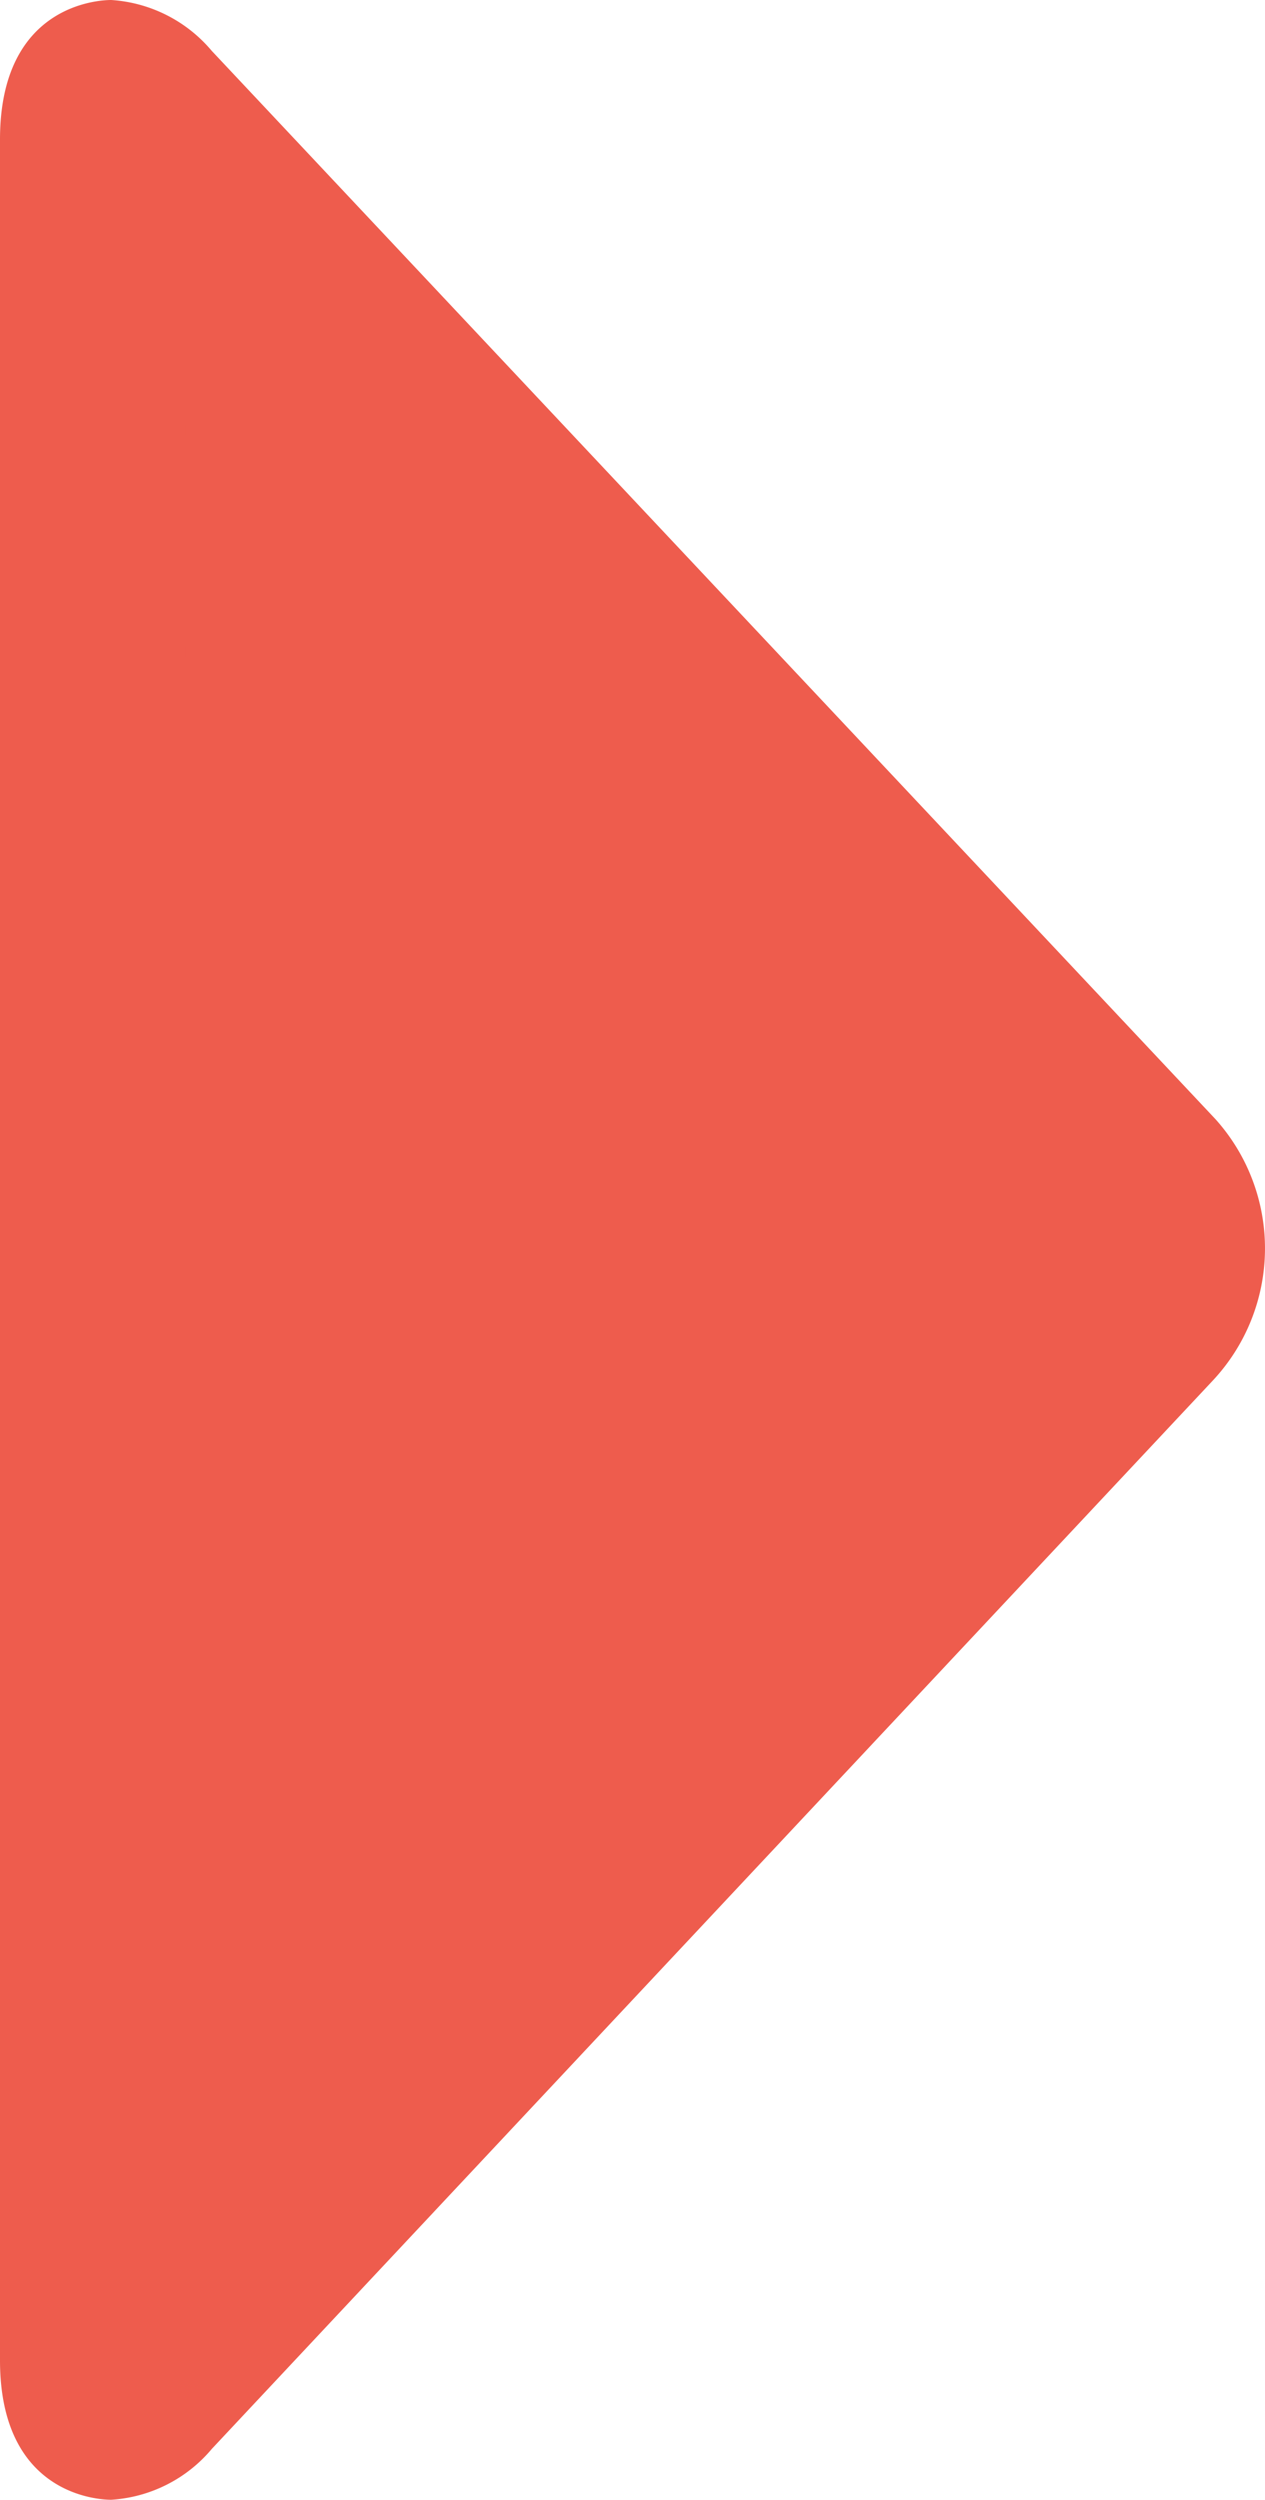 <svg xmlns="http://www.w3.org/2000/svg" width="60.991" height="120.512" viewBox="0 0 60.991 120.512">
  <g id="next" transform="translate(-156.073 -2.493)">
    <g id="Group_32" data-name="Group 32" transform="translate(156.073 2.493)">
      <g id="Group_31" data-name="Group 31">
        <path id="Path_32" data-name="Path 32" d="M19.5,4.543C17.821,2.759,17,3.3,17,5.756V112.823c0,2.454.821,3,2.5,1.213l48.251-51.5a4.814,4.814,0,0,0,.138-6.5Z" transform="translate(-12.539 0.966)" fill="#ee5c4d"/>
        <path id="Path_33" data-name="Path 33" d="M21.362,123h0c-.549,0-5.362-.187-5.362-6.723V9.216c0-6.535,4.814-6.723,5.362-6.723a6.91,6.91,0,0,1,4.849,2.454l48.394,51.5a9.324,9.324,0,0,1-.138,12.607l-48.251,51.49A6.889,6.889,0,0,1,21.362,123ZM24.94,16.621l-.018,92.242L68.079,62.517Z" transform="translate(-16 -2.493)" fill="#ee5c4d"/>
      </g>
    </g>
  </g>
</svg>
